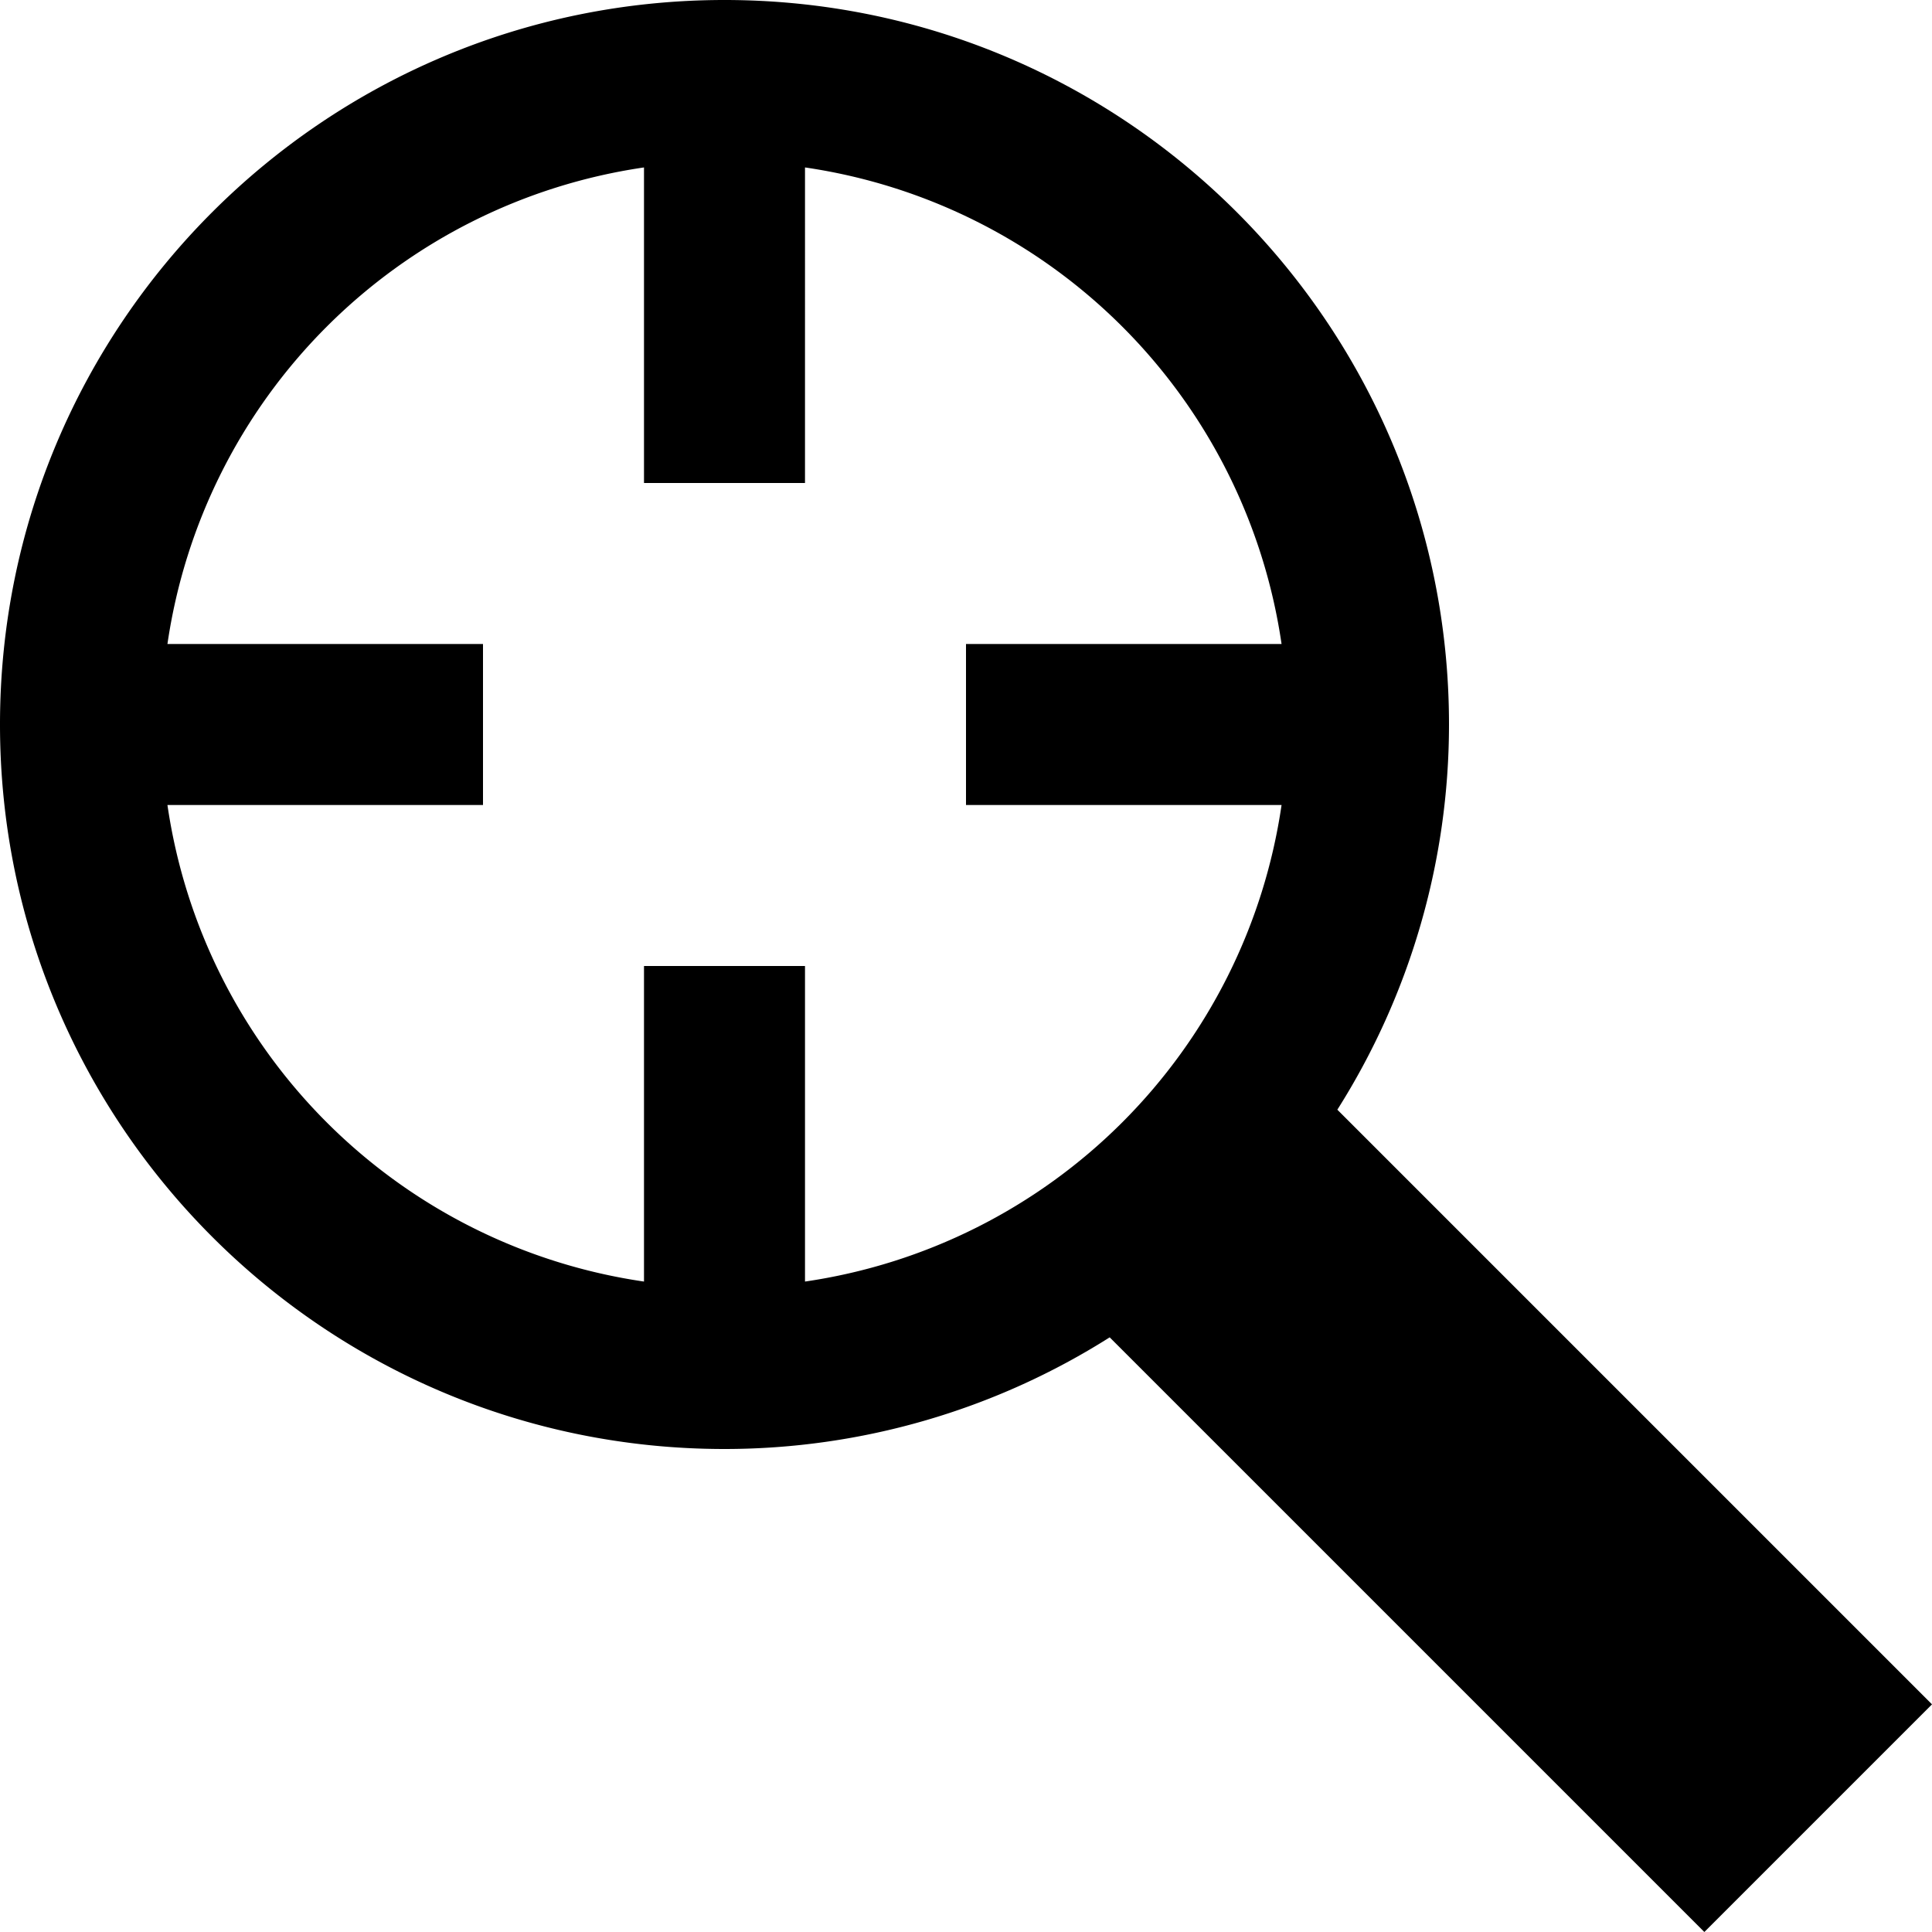 <svg xmlns="http://www.w3.org/2000/svg" width="24" height="24" viewBox="0 0 24 24"><path d="M16.613 13.785A8.951 8.951 0 0 0 18 9c0-4.971-4.029-9-9-9S0 4.029 0 9s4.029 9 9 9a8.945 8.945 0 0 0 4.785-1.387L21.172 24 24 21.172l-7.387-7.387zM10 15.92V12H8v3.92A7.004 7.004 0 0 1 2.08 10H6V8H2.08A7.005 7.005 0 0 1 8 2.08V6h2V2.08A7.004 7.004 0 0 1 15.92 8H12v2h3.92A7.005 7.005 0 0 1 10 15.92z"/></svg>